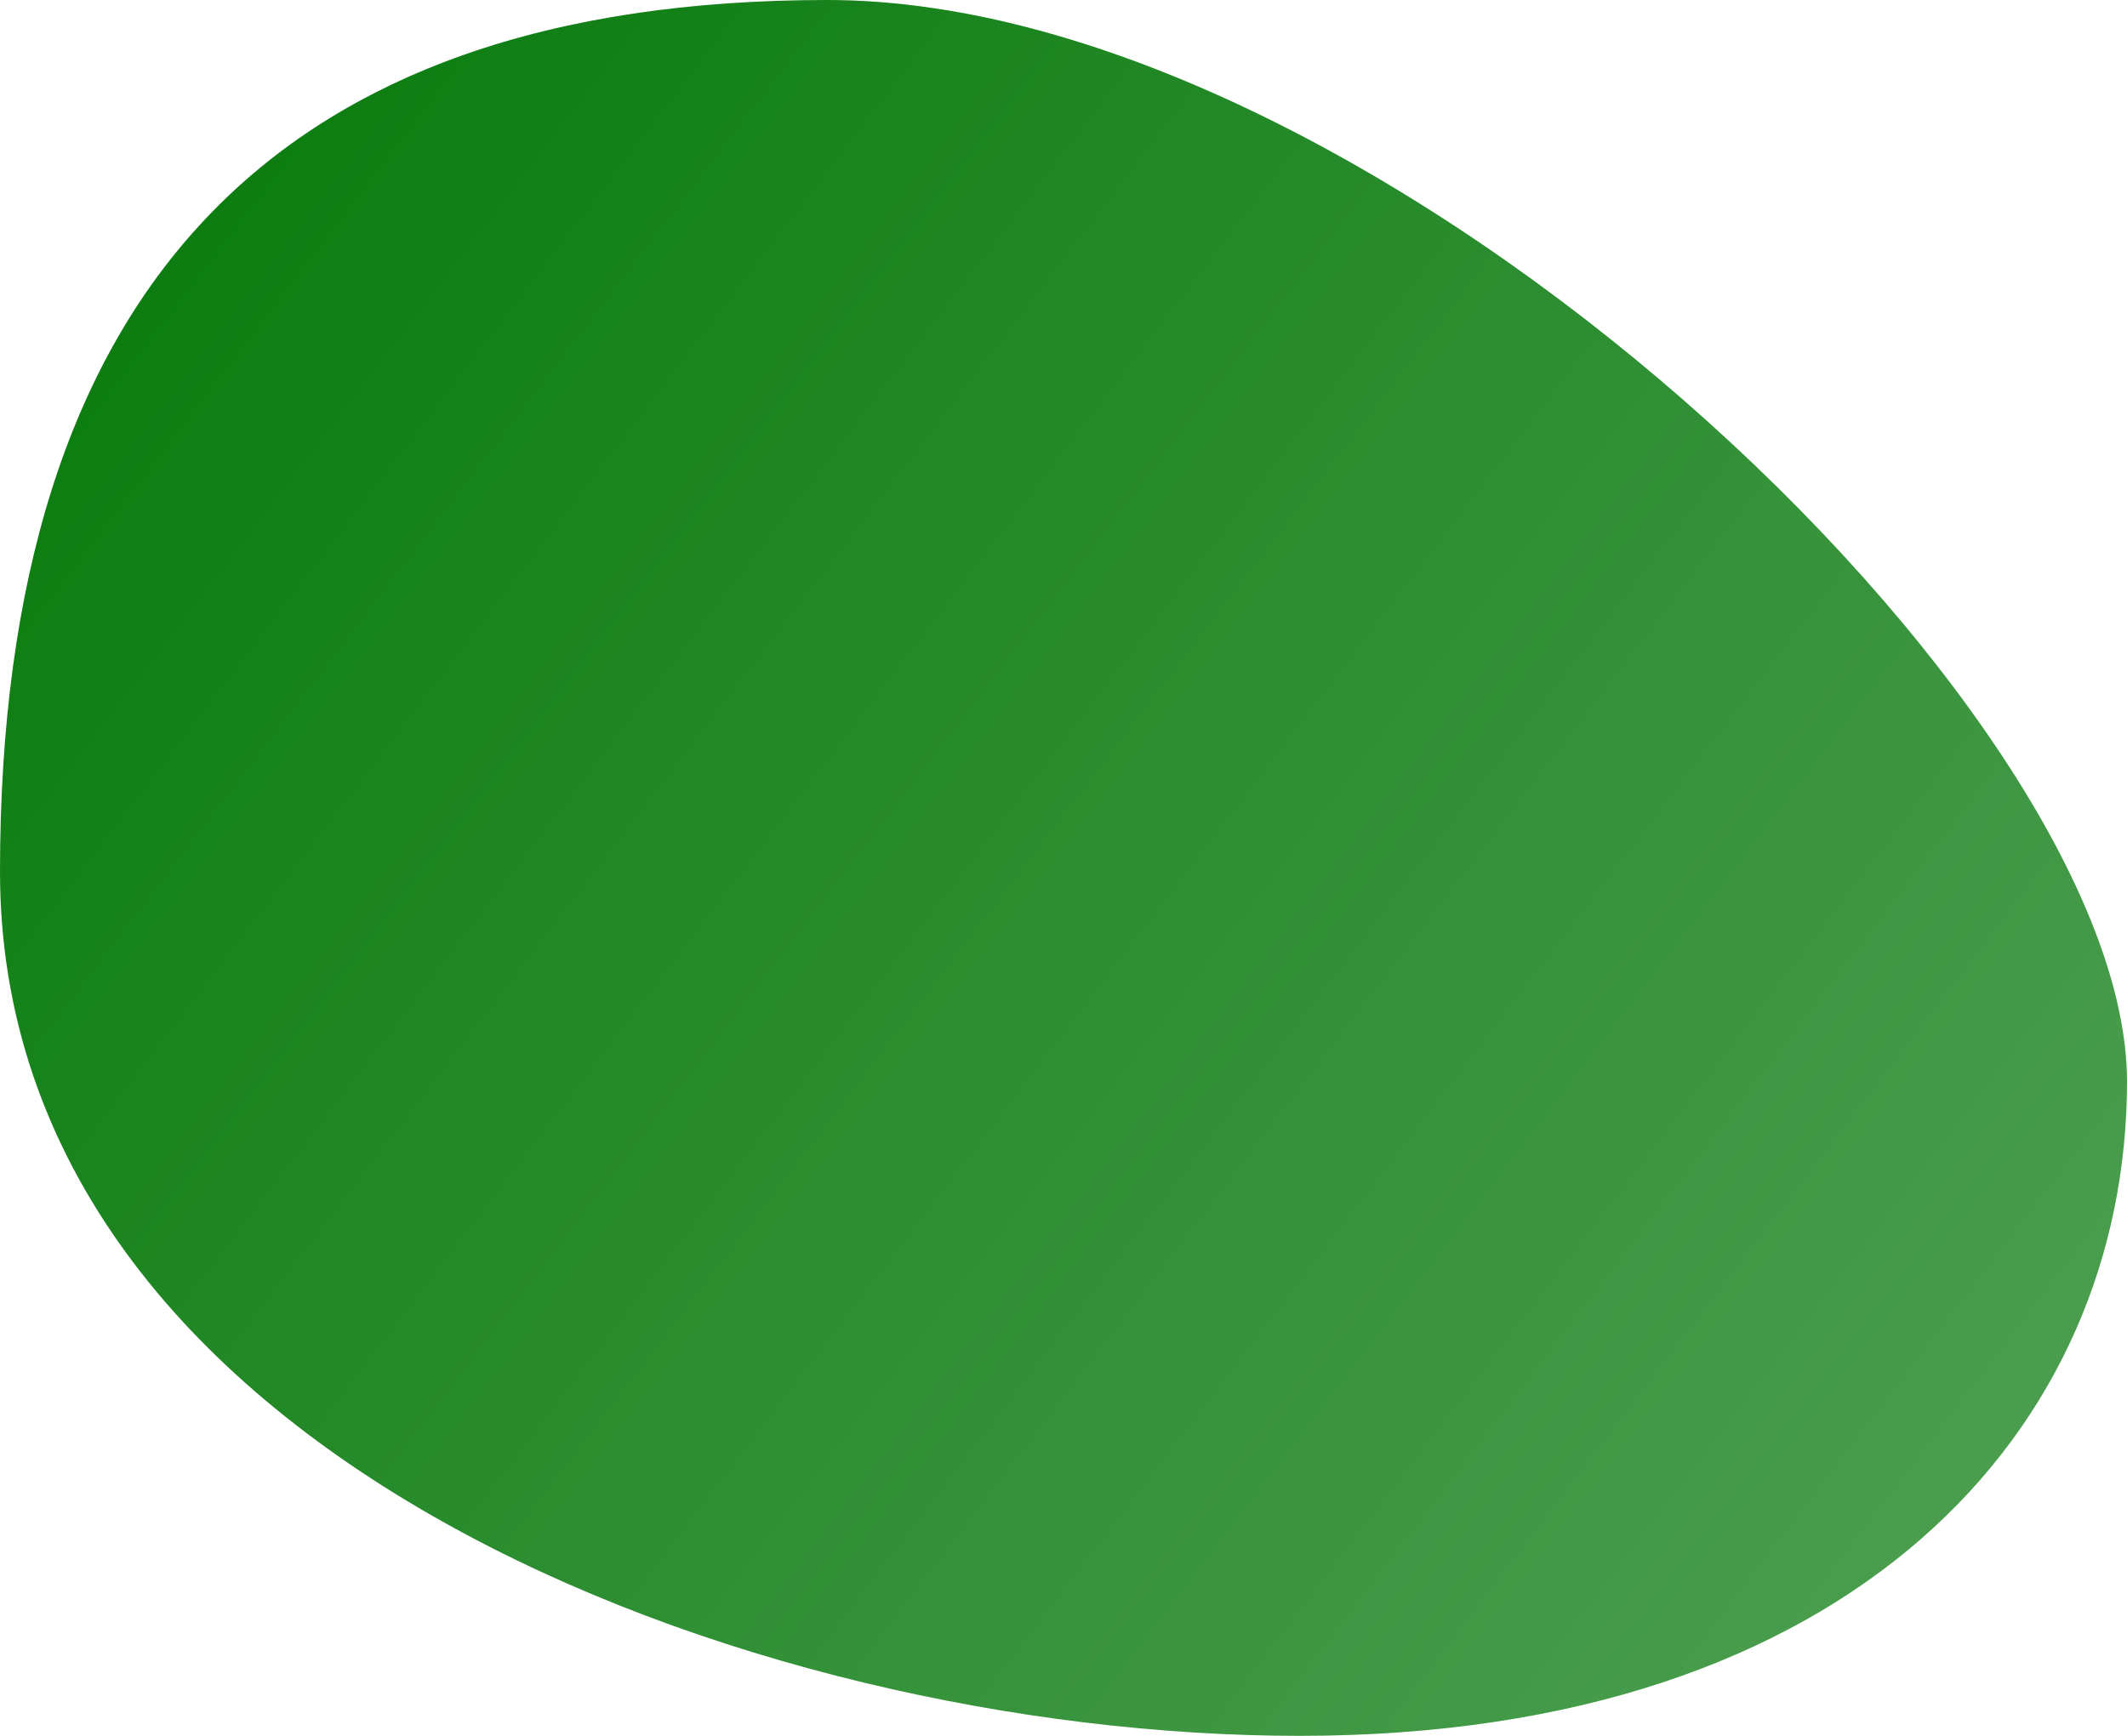 <svg width="343" height="280" viewBox="0 0 343 280" fill="none" xmlns="http://www.w3.org/2000/svg">
<path d="M343 174.452C343 230.612 298.76 280 209.59 280C120.42 280 0 234.305 0 140.597C0 46.89 44.24 0 133.41 0C222.58 0 343 114.31 343 174.452Z" fill="url(#paint0_linear_372_3930)"/>
<defs>
<linearGradient id="paint0_linear_372_3930" x1="-20.5" y1="-39.408" x2="466.568" y2="333.156" gradientUnits="userSpaceOnUse">
<stop offset="0.035" stop-color="#017706"/>
<stop offset="0.995" stop-color="#67AD6A"/>
</linearGradient>
</defs>
</svg>
